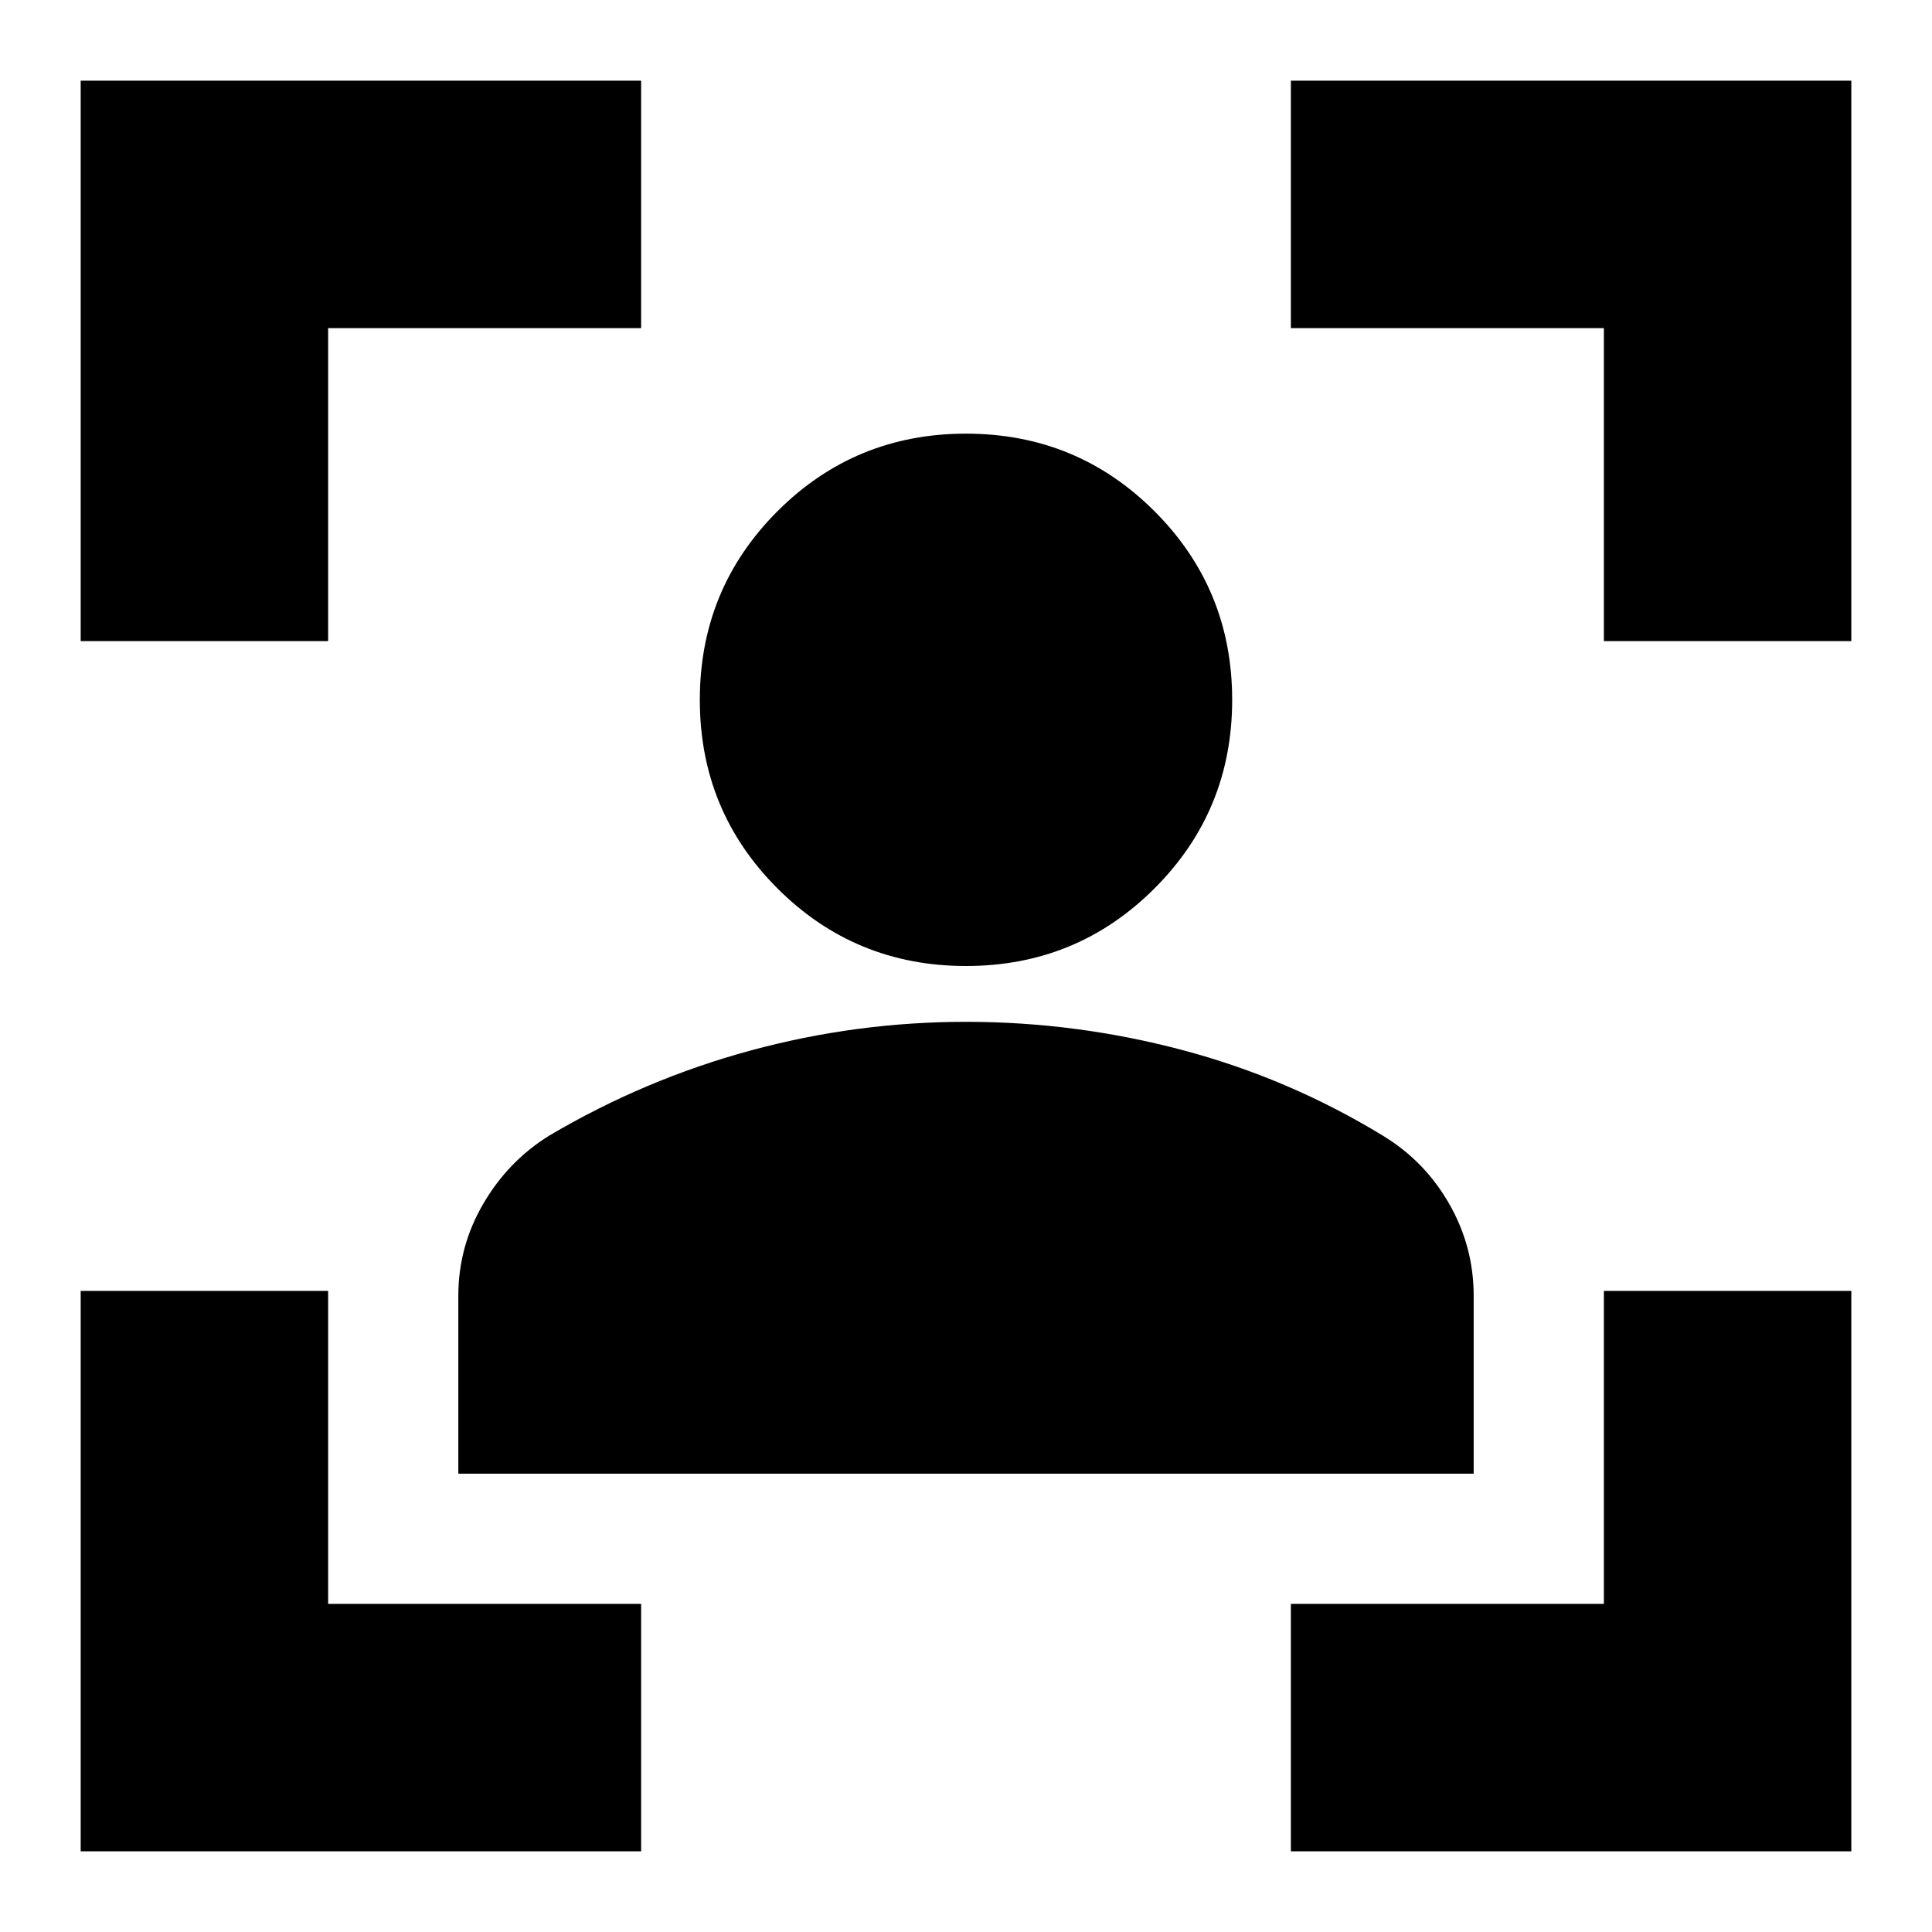 <svg xmlns="http://www.w3.org/2000/svg" height="24" viewBox="0 -960 960 960" width="24"><path d="M40.09-40.09v-278.48h122.95v155.53h155.53v122.95H40.09Zm0-601.34v-278.48h278.48v122.95H163.04v155.53H40.09ZM641.43-40.09v-122.95h155.53v-155.53h122.95v278.48H641.43Zm155.53-601.34v-155.53H641.43v-122.95h278.48v278.48H796.96ZM480-480q-55.13 0-93.7-38.57-38.56-38.56-38.56-93.69 0-55.11 38.56-93.69 38.57-38.57 93.7-38.57 55.11 0 93.68 38.57 38.58 38.58 38.58 93.69 0 55.13-38.58 93.69Q535.11-480 480-480ZM227.74-227.74v-88.42q0-24.44 12.39-45.68t32.74-33.86q47.42-28 99.99-42.28 52.57-14.28 107.14-14.28t107.42 14q52.85 14 99.71 42.56 20.83 12.64 32.98 33.9 12.15 21.25 12.15 45.67v88.39H227.74Z"/></svg>